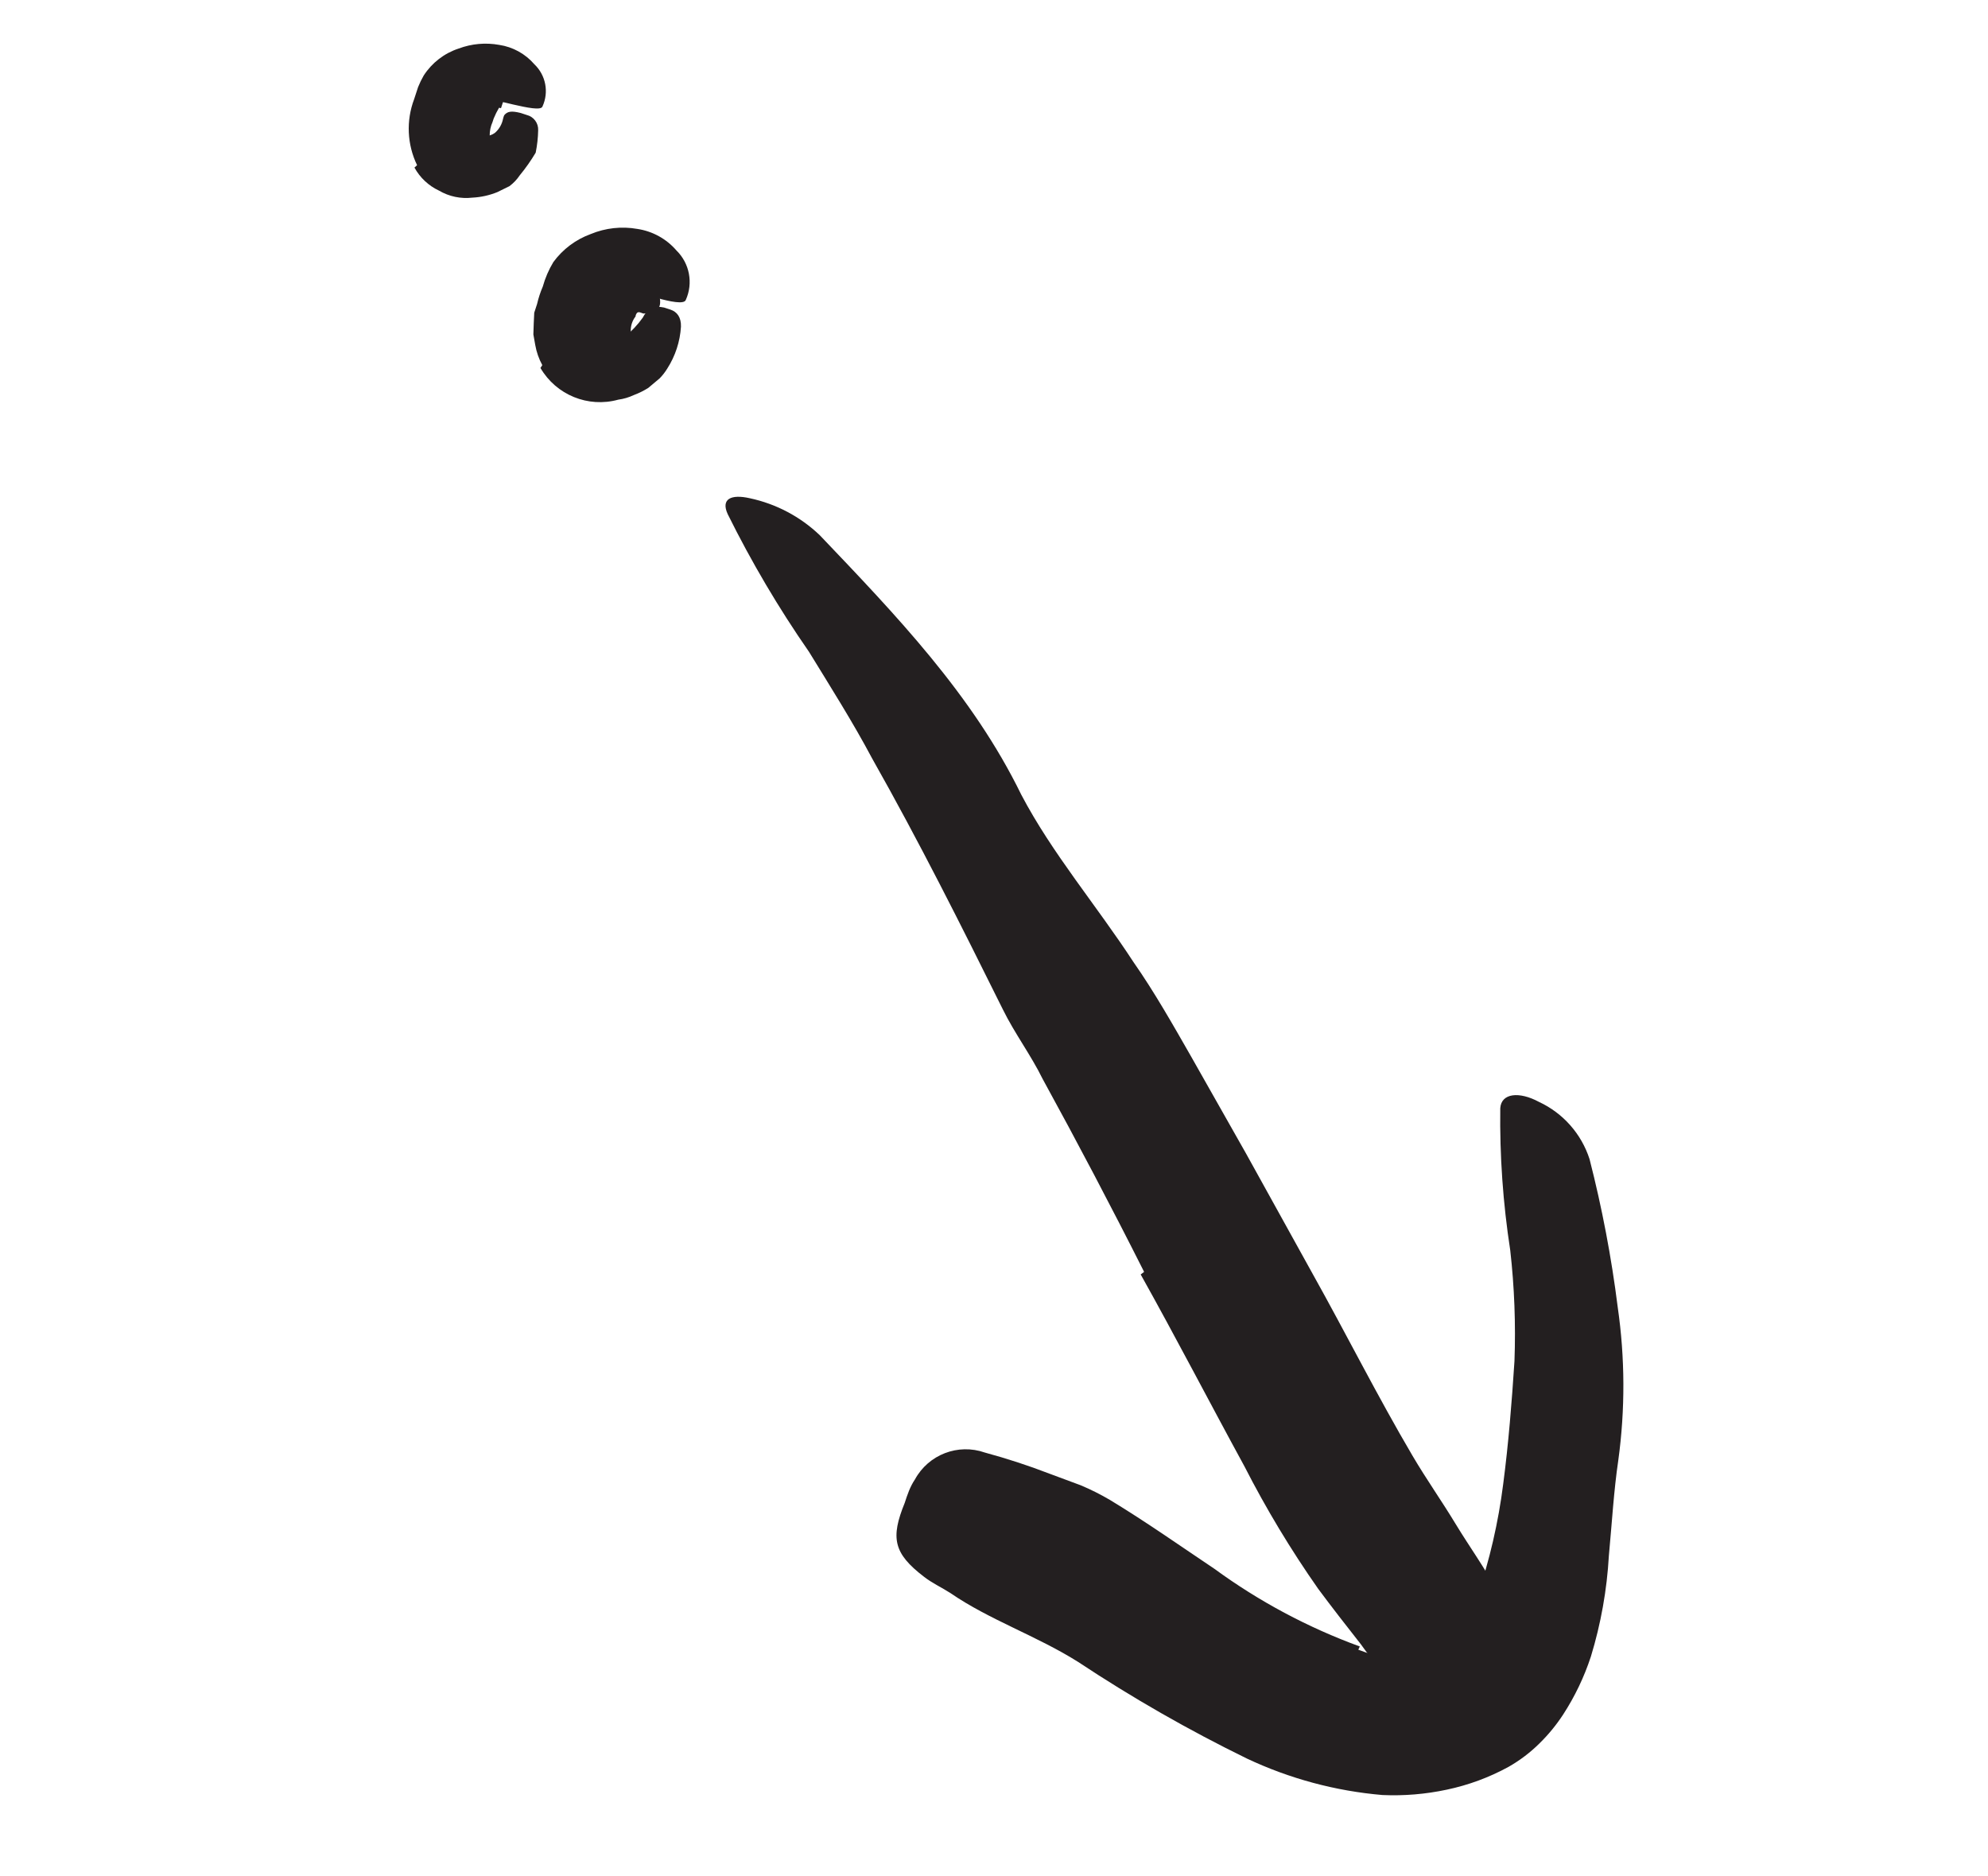 <svg width="71" height="67" viewBox="0 0 71 67" fill="none" xmlns="http://www.w3.org/2000/svg">
<path d="M22.987 11.198C22.959 11.193 22.931 11.184 22.905 11.171L22.845 11.152C22.845 11.152 22.771 11.127 22.729 11.205C22.687 11.282 22.712 11.257 22.697 11.302C22.582 11.451 22.522 11.636 22.526 11.824C22.544 11.896 22.579 11.941 22.636 11.943C22.693 11.945 22.797 11.855 22.845 12.011C22.855 12.281 22.831 12.55 22.773 12.814C22.655 13.172 22.491 13.548 22.297 13.534C21.971 13.516 21.665 13.369 21.448 13.124C21.236 12.921 21.1 12.652 21.061 12.361C21.035 12.039 20.857 11.799 20.843 11.463C20.814 11.113 20.881 10.761 21.036 10.444C21.124 10.27 21.231 10.105 21.353 9.953C21.523 9.736 21.726 9.596 21.867 9.394C21.957 9.196 22.025 8.988 22.07 8.774C22.084 8.73 22.106 8.662 22.116 8.633C22.126 8.603 22.379 8.636 22.767 9.168L23.007 9.494C23.217 9.788 23.391 10.105 23.524 10.44C23.659 10.963 23.508 11.021 23.394 11.117C23.309 11.163 23.213 11.185 23.116 11.183L22.987 11.198Z" fill="#231F20"/>
<path d="M17.823 3.848C17.75 3.971 17.686 4.099 17.632 4.232C17.617 4.277 17.607 4.307 17.59 4.359C17.522 4.512 17.487 4.678 17.489 4.846C17.497 4.916 17.538 4.979 17.599 5.015C17.669 5.079 17.778 5.073 17.761 5.225C17.646 5.41 17.505 5.578 17.342 5.724C17.127 5.926 16.86 6.087 16.777 6.01C16.468 5.752 16.314 5.351 16.372 4.952C16.375 4.745 16.368 4.539 16.351 4.334C16.372 4.126 16.417 3.922 16.484 3.724L16.594 3.388C16.662 3.232 16.715 3.07 16.753 2.903C16.792 2.784 16.704 2.623 16.735 2.501L16.76 2.426C16.789 2.337 16.903 2.341 17.194 2.412L17.381 2.473C17.556 2.513 17.716 2.603 17.842 2.731C17.925 2.882 18.055 3.04 18.045 3.144C18.053 3.245 18.048 3.346 18.03 3.445C17.983 3.587 17.937 3.729 17.893 3.863L17.823 3.848Z" fill="#231F20"/>
<path d="M19.368 13.039C19.245 12.815 19.16 12.572 19.116 12.32L19.049 11.943L19.062 11.55L19.08 11.168L19.182 10.854C19.231 10.642 19.299 10.435 19.385 10.235C19.471 9.927 19.598 9.632 19.763 9.359C20.099 8.9 20.564 8.552 21.098 8.358C21.624 8.14 22.201 8.076 22.761 8.175C23.305 8.256 23.802 8.53 24.161 8.947C24.629 9.407 24.762 10.109 24.494 10.708C24.438 10.88 23.928 10.771 23.435 10.634C22.943 10.498 22.46 10.357 22.413 10.3C22.365 10.243 22.368 10.285 22.361 10.283L22.434 10.183L22.531 10.14L22.603 10.073C22.617 10.028 22.588 10.118 22.581 10.14C22.573 10.162 22.538 10.498 22.503 10.379C22.435 10.337 22.358 10.312 22.279 10.306C22.146 10.286 22.014 10.341 21.934 10.449C21.838 10.541 21.752 10.654 21.658 10.764C21.543 10.89 21.453 11.037 21.392 11.197C21.318 11.32 21.273 11.458 21.26 11.6C21.246 11.782 21.331 11.958 21.481 12.061C21.745 12.211 22.072 12.196 22.321 12.021C22.561 11.825 22.775 11.598 22.955 11.345C22.988 11.28 23.028 11.218 23.073 11.161C23.248 10.953 23.367 10.918 23.718 10.983C23.793 11.008 23.867 11.032 23.942 11.056C24.181 11.134 24.331 11.332 24.32 11.668C24.287 12.199 24.119 12.712 23.832 13.161C23.755 13.287 23.664 13.404 23.561 13.51L23.15 13.855C22.988 13.956 22.817 14.041 22.638 14.108C22.461 14.191 22.273 14.247 22.08 14.273C21.004 14.57 19.864 14.105 19.302 13.141L19.368 13.039Z" fill="#231F20"/>
<path d="M14.896 5.899C14.539 5.161 14.501 4.309 14.79 3.543C14.839 3.393 14.883 3.259 14.932 3.11C14.989 2.967 15.056 2.829 15.133 2.696C15.427 2.241 15.868 1.901 16.382 1.733C16.844 1.56 17.344 1.515 17.829 1.603C18.316 1.676 18.761 1.921 19.083 2.294C19.493 2.683 19.61 3.289 19.374 3.803C19.325 3.952 18.808 3.841 18.323 3.731C17.983 3.645 17.639 3.576 17.291 3.526C17.232 3.507 17.376 3.496 17.467 3.468C17.519 3.453 17.569 3.43 17.613 3.4C17.638 3.391 17.661 3.379 17.683 3.365L17.715 3.342V3.342C17.727 3.305 17.703 3.38 17.698 3.395C17.67 3.443 17.653 3.496 17.647 3.551V3.551L17.604 3.885V3.885V3.885C17.573 3.819 17.526 3.764 17.466 3.724C17.289 3.608 17.213 3.79 17.122 3.892C16.972 4.039 16.877 4.232 16.852 4.44C16.852 4.569 16.914 4.69 17.018 4.767C17.221 4.897 17.484 4.888 17.678 4.743C17.827 4.613 17.928 4.437 17.966 4.243C17.976 4.199 17.989 4.157 18.007 4.116C18.118 3.978 18.26 3.95 18.596 4.035L18.812 4.106C19.062 4.167 19.233 4.396 19.22 4.653C19.215 4.921 19.185 5.188 19.132 5.451C18.963 5.736 18.772 6.007 18.561 6.263C18.462 6.411 18.338 6.541 18.195 6.648L17.762 6.861C17.478 6.976 17.177 7.043 16.871 7.058C16.458 7.106 16.04 7.019 15.68 6.808C15.307 6.634 14.999 6.345 14.802 5.984L14.896 5.899Z" fill="#231F20"/>
<path d="M40.861 45.421C39.695 43.106 38.486 40.808 37.234 38.525C36.812 37.668 36.241 36.911 35.819 36.054C34.325 33.045 32.825 30.051 31.15 27.09C30.454 25.78 29.653 24.518 28.893 23.278C27.806 21.712 26.836 20.069 25.99 18.361C25.739 17.817 26.11 17.641 26.779 17.793C27.719 17.994 28.585 18.451 29.28 19.116C31.993 21.962 34.731 24.807 36.472 28.376C37.571 30.471 39.166 32.34 40.481 34.357C41.23 35.428 41.889 36.594 42.547 37.743L44.505 41.201L46.879 45.489C48.083 47.643 49.198 49.867 50.452 51.996C50.94 52.825 51.489 53.6 51.987 54.424C52.486 55.248 53.052 56.02 53.509 56.897C53.739 57.248 53.92 57.63 54.047 58.031C54.45 59.626 54.206 60.298 53.355 60.928C53.169 61.076 52.974 61.214 52.773 61.341C52.117 61.705 51.241 61.328 50.392 60.562C50.098 60.276 49.756 59.982 49.414 59.689C49.117 59.396 48.848 59.076 48.611 58.732C48.086 58.064 47.568 57.399 47.081 56.744C46.1 55.345 45.218 53.881 44.441 52.36C43.211 50.107 42.011 47.789 40.739 45.514L40.861 45.421Z" fill="#231F20"/>
<path d="M48.511 58.914C49.195 59.185 49.93 59.307 50.666 59.272C50.973 59.243 51.274 59.172 51.561 59.061C51.629 59.083 51.832 58.992 52.036 58.72C52.355 58.188 52.598 57.614 52.759 57.015C53.202 55.71 53.513 54.364 53.686 52.996C53.874 51.562 53.992 50.089 54.088 48.608C54.136 47.287 54.086 45.964 53.937 44.65C53.678 42.972 53.559 41.274 53.581 39.576C53.618 39.034 54.258 38.971 54.961 39.35C55.823 39.75 56.479 40.492 56.77 41.396C57.216 43.135 57.552 44.901 57.776 46.683C58.038 48.496 58.045 50.337 57.796 52.151C57.633 53.255 57.57 54.383 57.46 55.553C57.391 56.777 57.175 57.988 56.817 59.16C56.577 59.891 56.244 60.587 55.825 61.232C55.583 61.602 55.302 61.945 54.986 62.255C54.655 62.584 54.282 62.867 53.876 63.098C53.184 63.477 52.44 63.751 51.668 63.913C50.914 64.074 50.144 64.138 49.374 64.104C47.697 63.961 46.059 63.52 44.536 62.803C42.452 61.785 40.436 60.631 38.502 59.349C37.029 58.421 35.34 57.852 33.943 56.891C33.629 56.689 33.291 56.537 33.001 56.31C31.904 55.472 31.804 54.919 32.311 53.672C32.406 53.381 32.502 53.09 32.677 52.833C33.161 51.945 34.217 51.538 35.172 51.873C35.961 52.087 36.73 52.338 37.479 52.627L38.599 53.043C38.958 53.194 39.306 53.369 39.642 53.566C40.945 54.356 42.167 55.219 43.374 56.027C44.965 57.19 46.713 58.123 48.565 58.799L48.511 58.914Z" fill="#231F20"/>
</svg>
